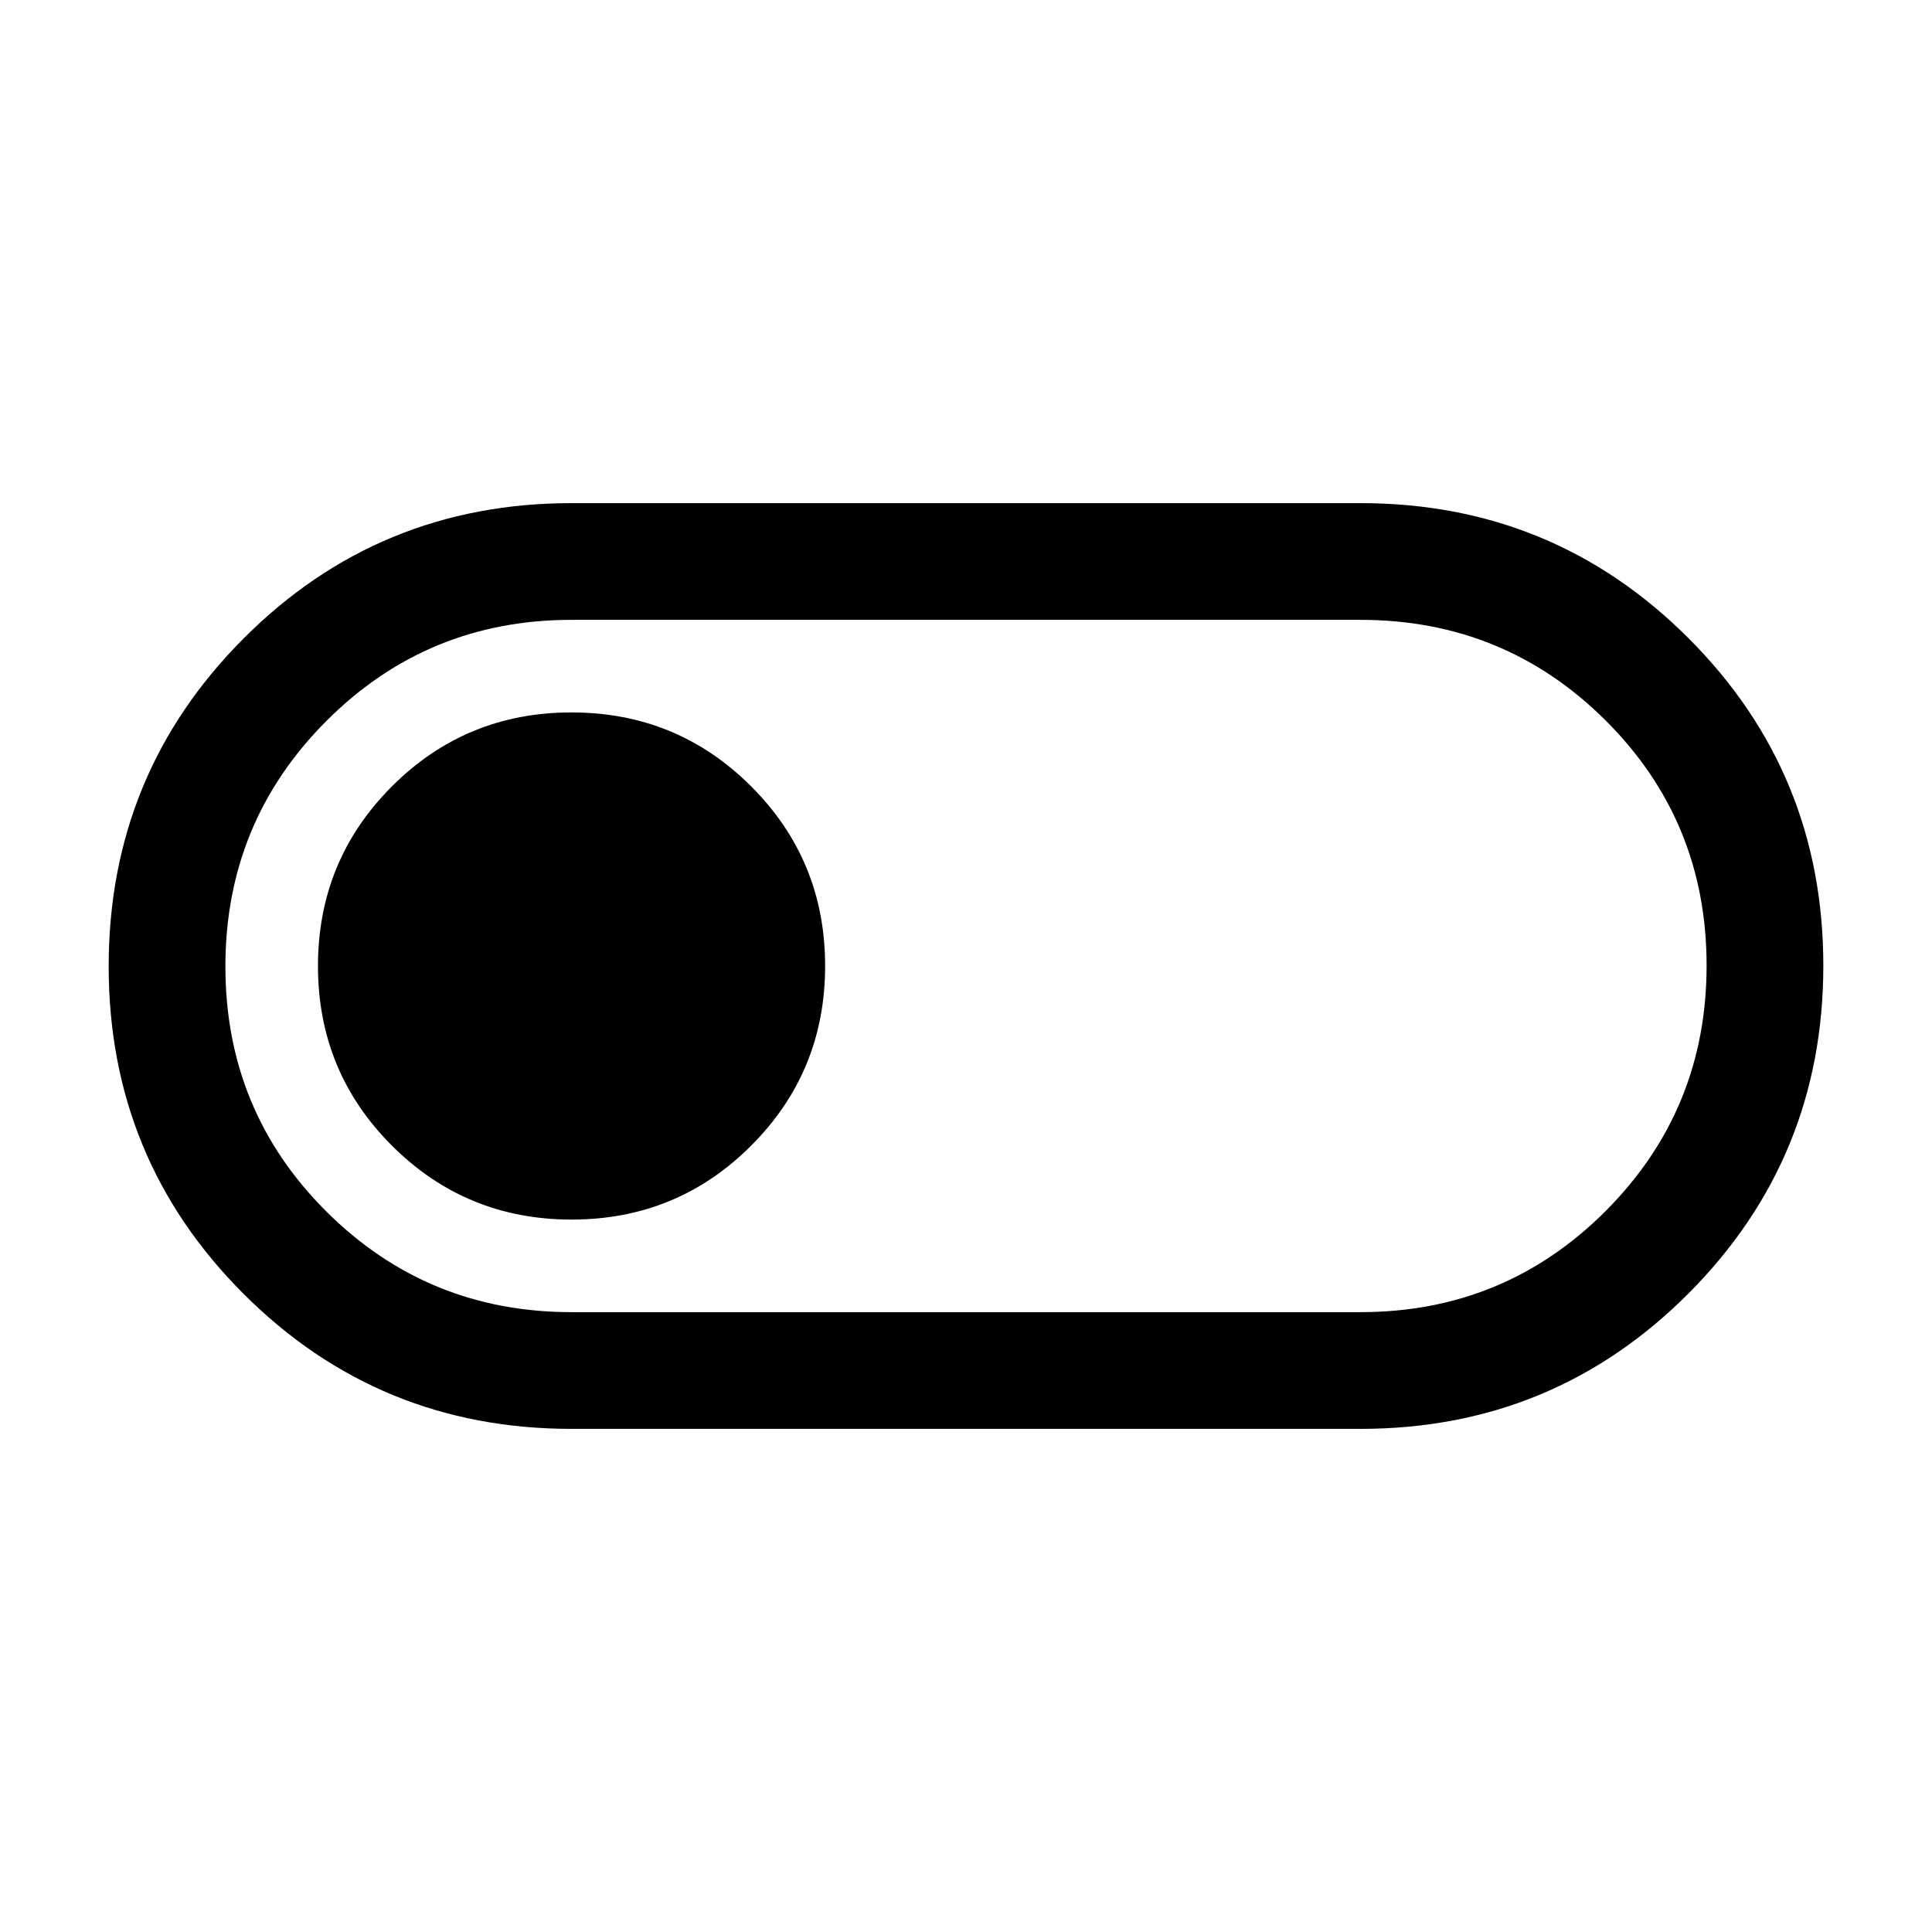 <svg xmlns="http://www.w3.org/2000/svg" height="20" viewBox="0 -960 960 960" width="20"><path d="M284-250q-95.83 0-162.92-67.03Q54-384.06 54-479.82q0-95.76 67.08-162.97Q188.17-710 284-710h392q95.83 0 162.92 67.03Q906-575.94 906-480.18q0 95.76-67.08 162.97Q771.83-250 676-250H284Zm0-58h392q71.65 0 121.83-50.25Q848-408.5 848-480.25T797.83-602Q747.65-652 676-652H284q-71.65 0-121.82 50.25Q112-551.5 112-479.75T162.18-358q50.17 50 121.82 50Zm.03-46q52.51 0 89.24-36.76T410-480.03q0-52.51-36.76-89.24T283.97-606q-52.51 0-89.24 36.76T158-479.97q0 52.51 36.76 89.24T284.03-354ZM480-480Z"/></svg>